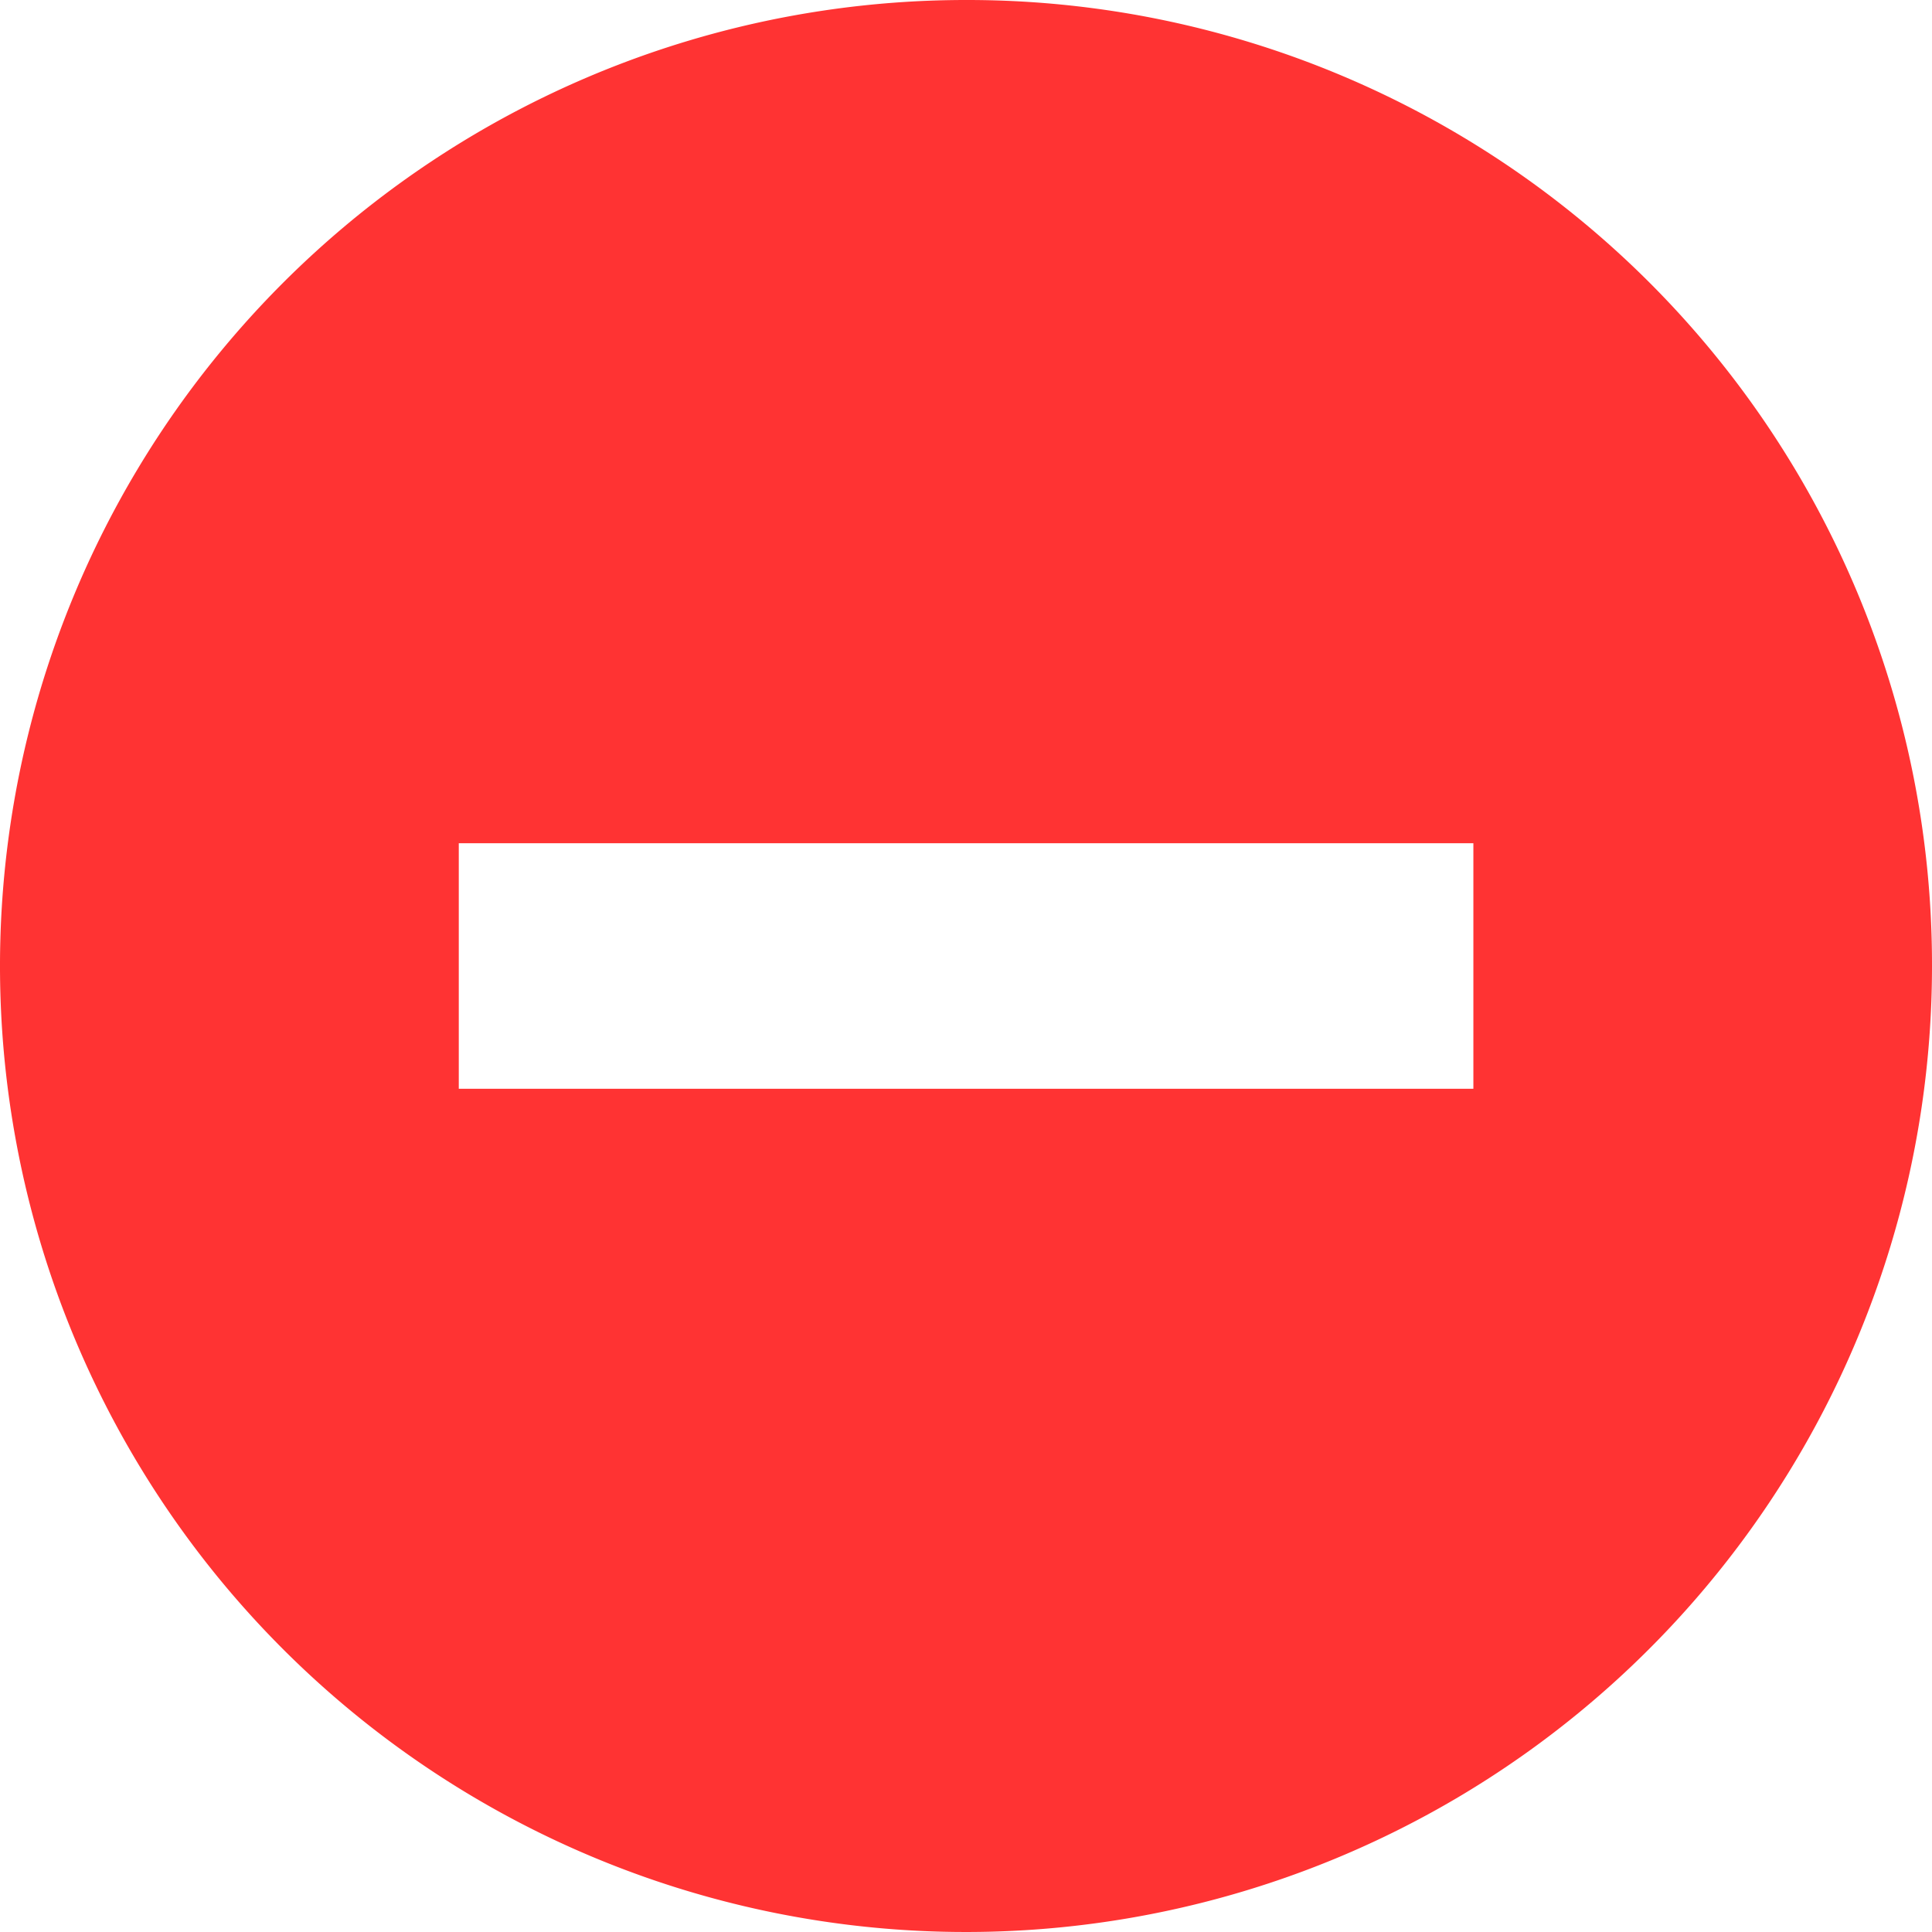 <svg xmlns="http://www.w3.org/2000/svg" width="13" height="13" viewBox="0 0 13 13">
  <path id="패스_339" data-name="패스 339" d="M114.021,668.142a6.5,6.5,0,1,0,6.5,6.5A6.491,6.491,0,0,0,114.021,668.142Zm3.414,7.326h-6.827v-1.652h6.827Z" transform="translate(-107.521 -668.142)" fill="red" opacity="0.8"/>
</svg>
